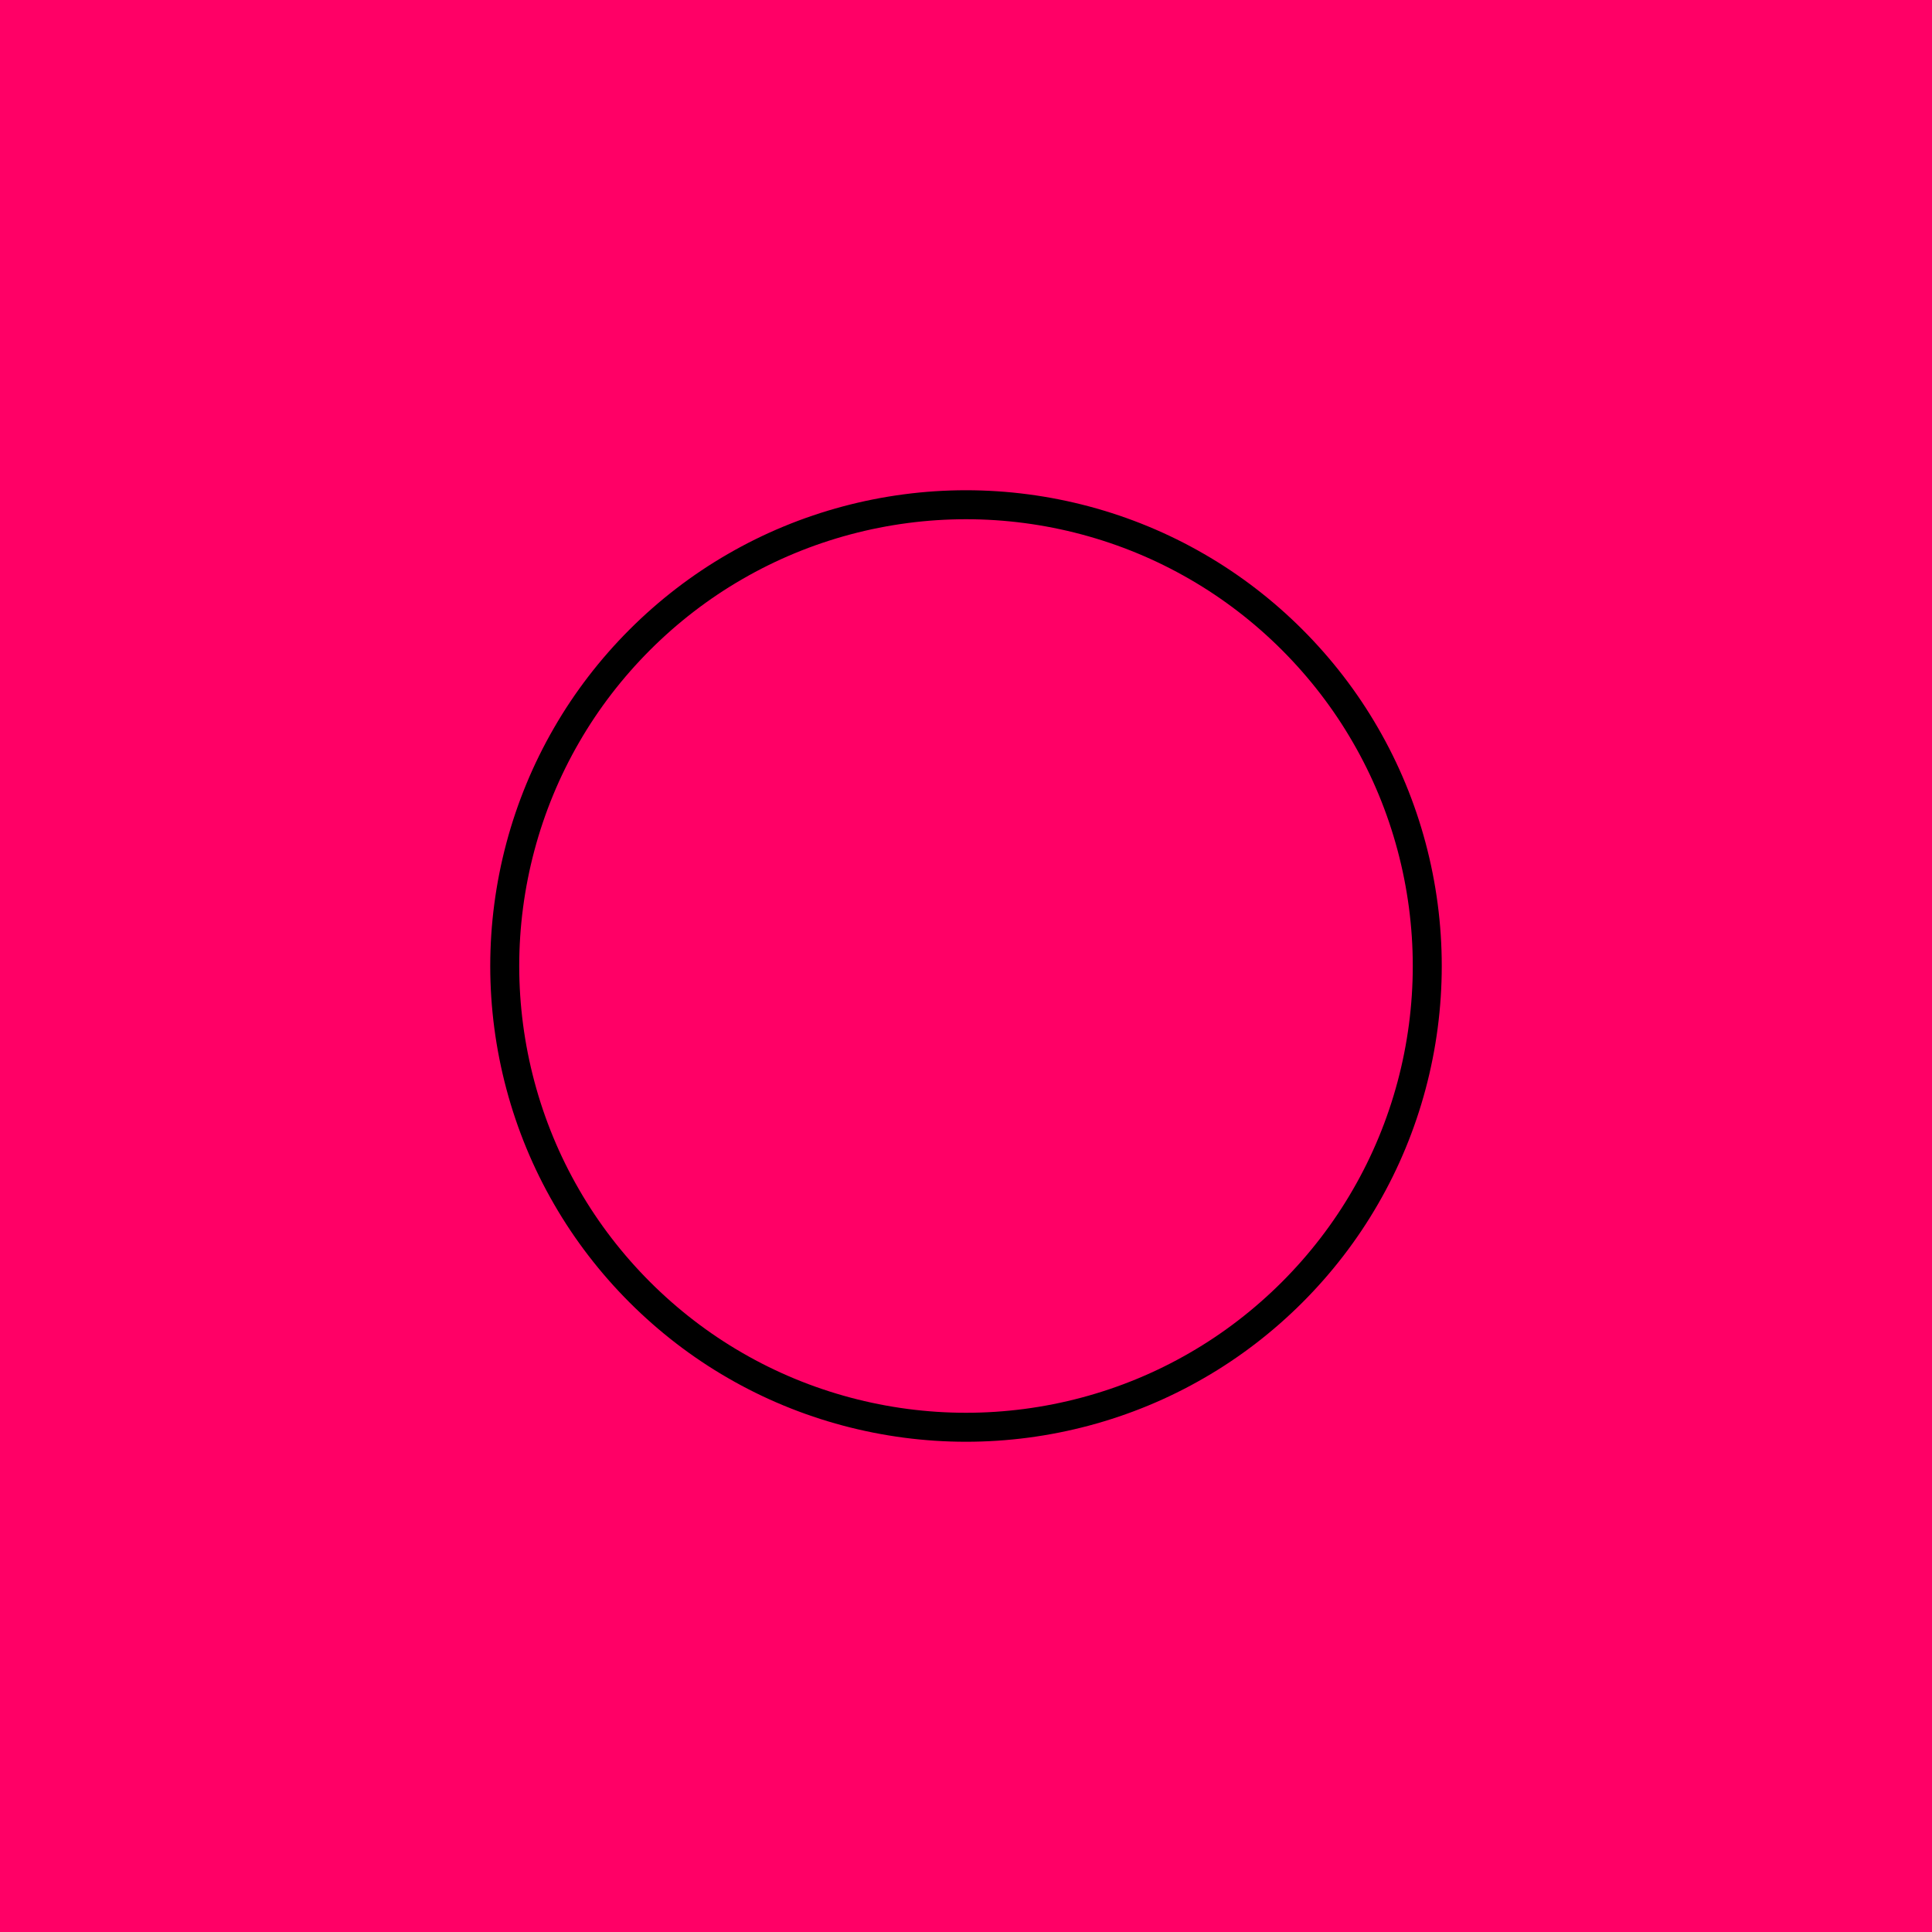 <svg id="visual" viewBox="0 0 400 400" width="400" height="400" xmlns="http://www.w3.org/2000/svg" xmlns:xlink="http://www.w3.org/1999/xlink" version="1.1"><rect x="0" y="0" width="400" height="400" fill="#FF0066"></rect><g transform="translate(200 200)"><path d="M47.8 -82.7C62.2 -74.4 74.4 -62.2 82.7 -47.8C91.1 -33.3 95.5 -16.7 95.5 0C95.5 16.7 91.1 33.3 82.7 47.8C74.4 62.2 62.2 74.4 47.8 82.7C33.3 91.1 16.7 95.5 0 95.5C-16.7 95.5 -33.3 91.1 -47.8 82.7C-62.2 74.4 -74.4 62.2 -82.7 47.8C-91.1 33.3 -95.5 16.7 -95.5 0C-95.5 -16.7 -91.1 -33.3 -82.7 -47.8C-74.4 -62.2 -62.2 -74.4 -47.8 -82.7C-33.3 -91.1 -16.7 -95.5 0 -95.5C16.7 -95.5 33.3 -91.1 47.8 -82.7" fill="none" stroke="#000000" stroke-width="6"></path></g></svg>